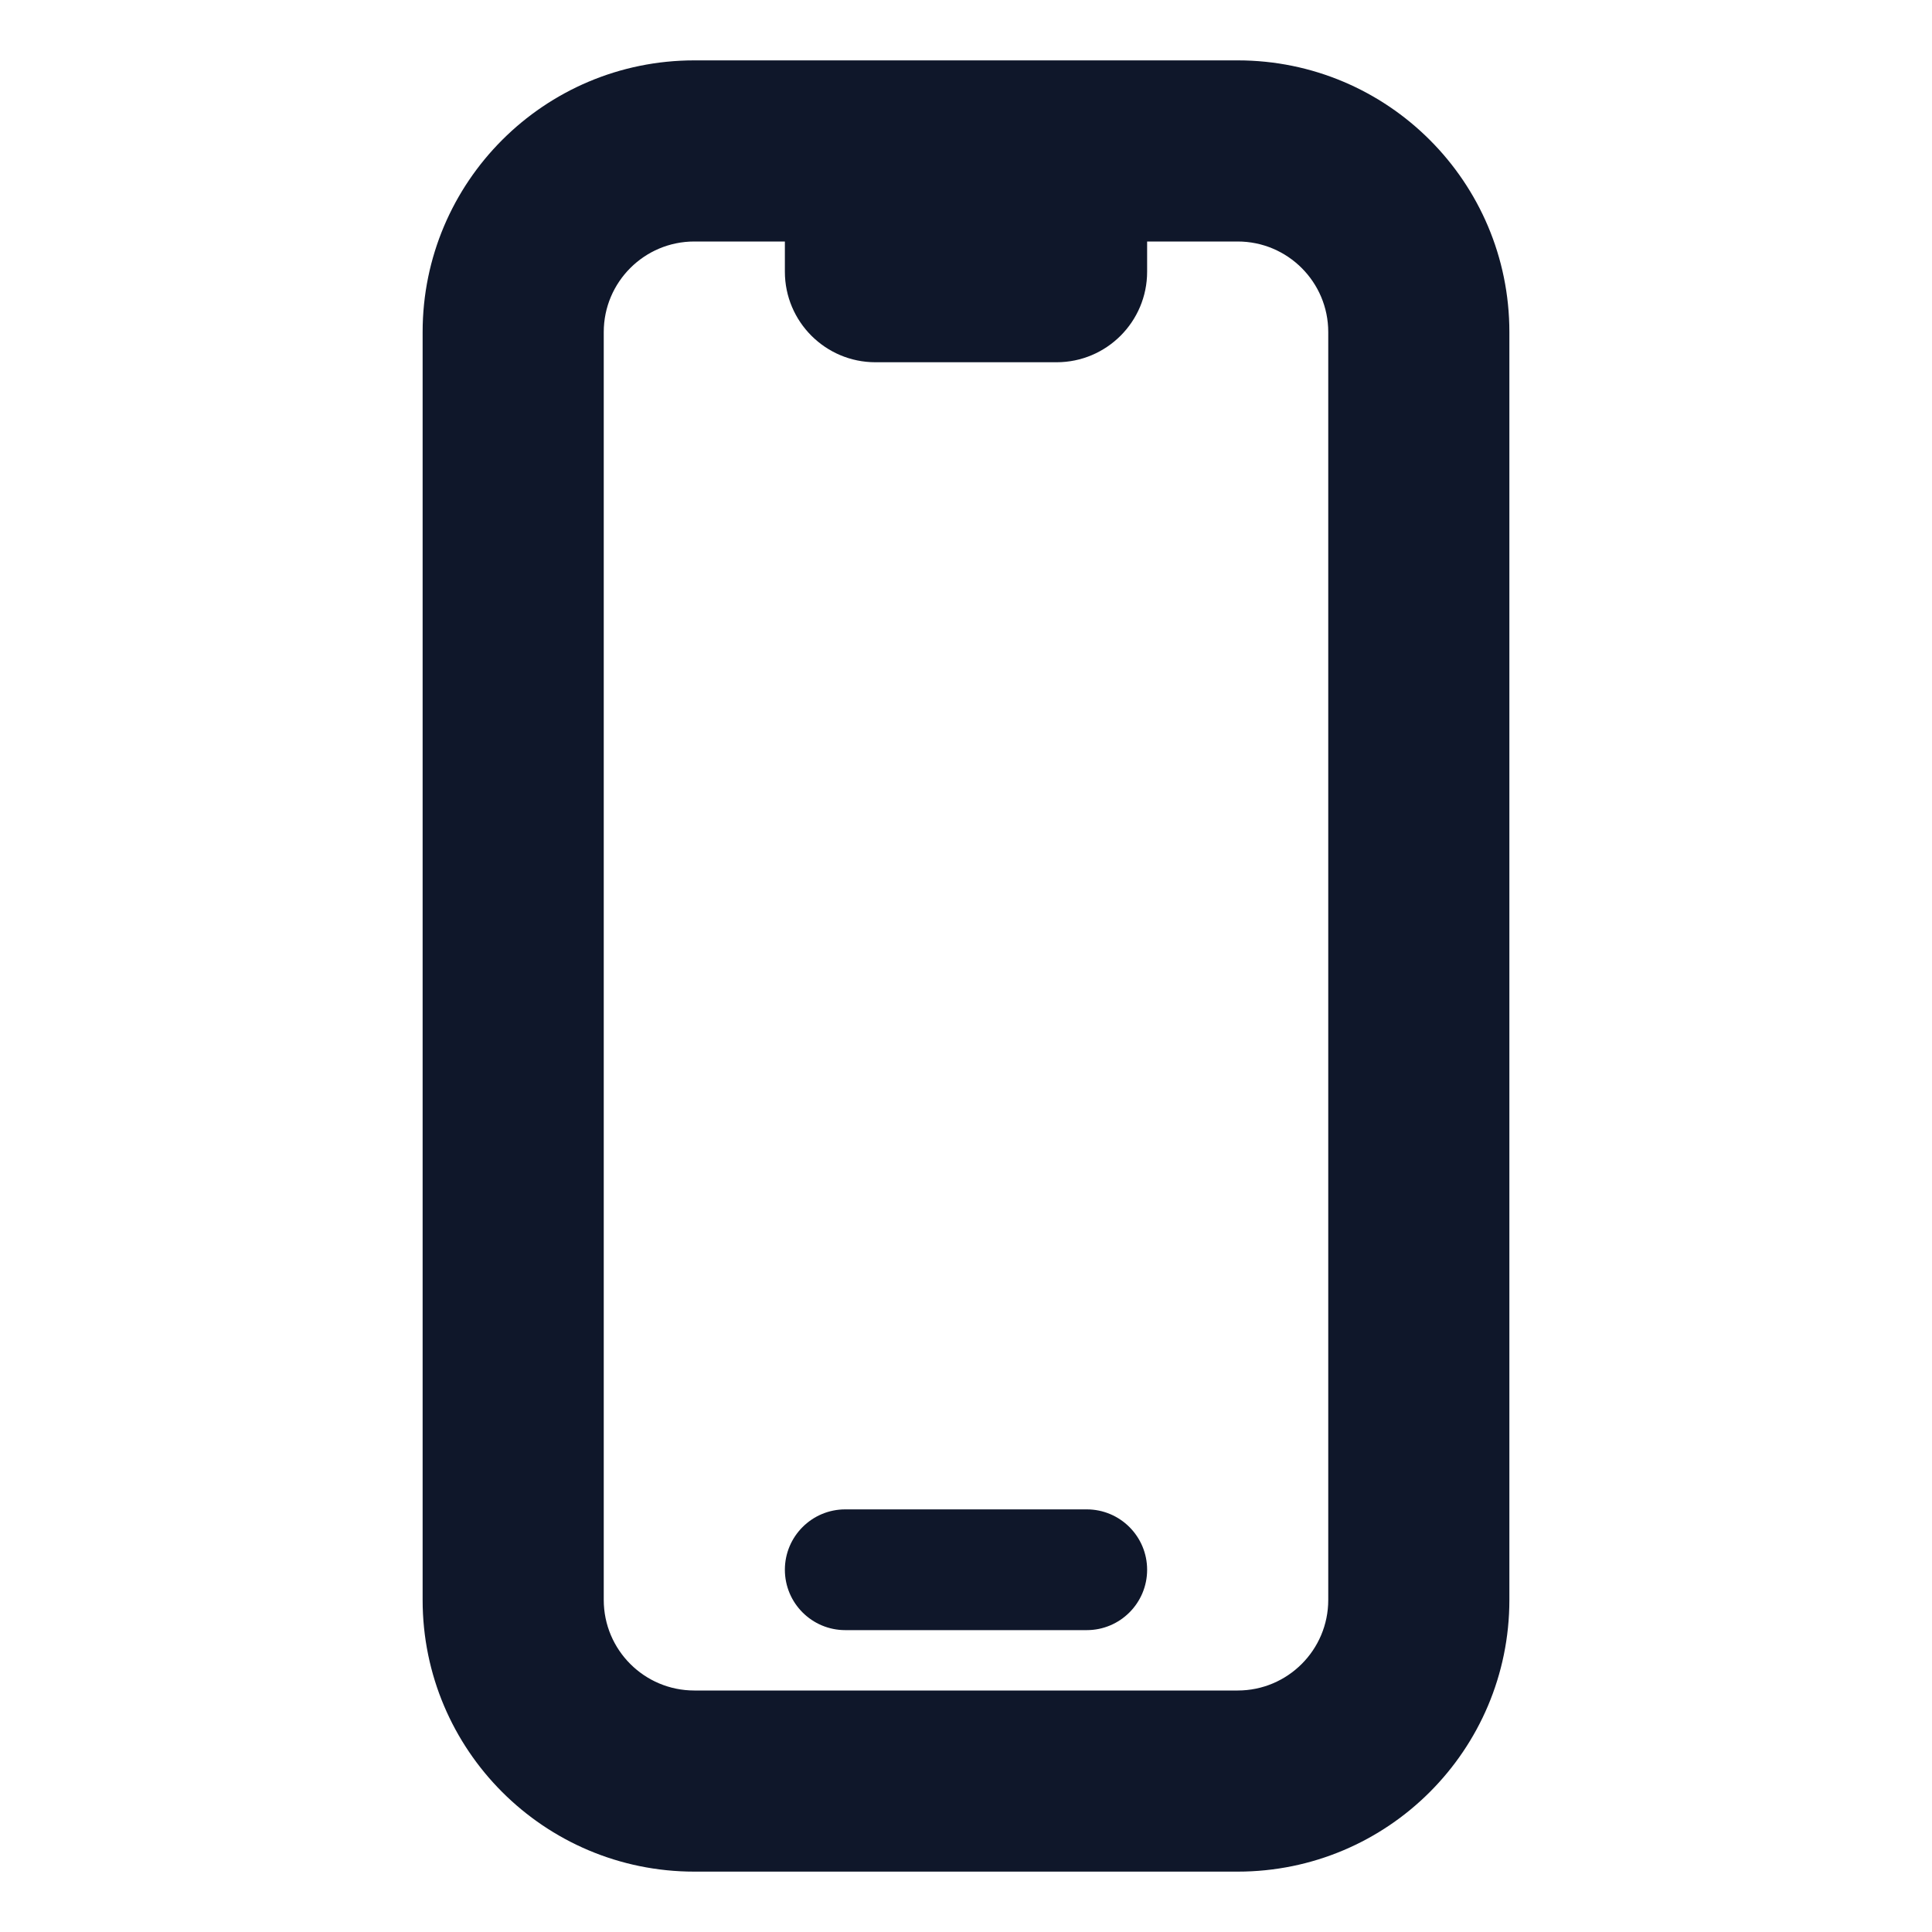 <svg width="24" height="24" viewBox="0 0 24 24" fill="none" xmlns="http://www.w3.org/2000/svg">
<path d="M10.5 18.75C10.086 18.75 9.75 19.086 9.75 19.5C9.75 19.914 10.086 20.25 10.5 20.25H13.5C13.914 20.25 14.25 19.914 14.25 19.5C14.25 19.086 13.914 18.75 13.5 18.75H10.5Z" fill="#0F172A"/>
<path fill-rule="evenodd" clip-rule="evenodd" d="M8.625 0.75C6.761 0.75 5.25 2.261 5.25 4.125V19.875C5.25 21.739 6.761 23.25 8.625 23.25H15.375C17.239 23.25 18.75 21.739 18.75 19.875V4.125C18.75 2.261 17.239 0.75 15.375 0.75H8.625ZM7.5 4.125C7.5 3.504 8.004 3 8.625 3H9.75V3.375C9.75 3.996 10.254 4.5 10.875 4.5H13.125C13.746 4.5 14.25 3.996 14.25 3.375V3H15.375C15.996 3 16.5 3.504 16.5 4.125V19.875C16.5 20.496 15.996 21 15.375 21H8.625C8.004 21 7.5 20.496 7.5 19.875V4.125Z" fill="#0F172A"/>
</svg>
